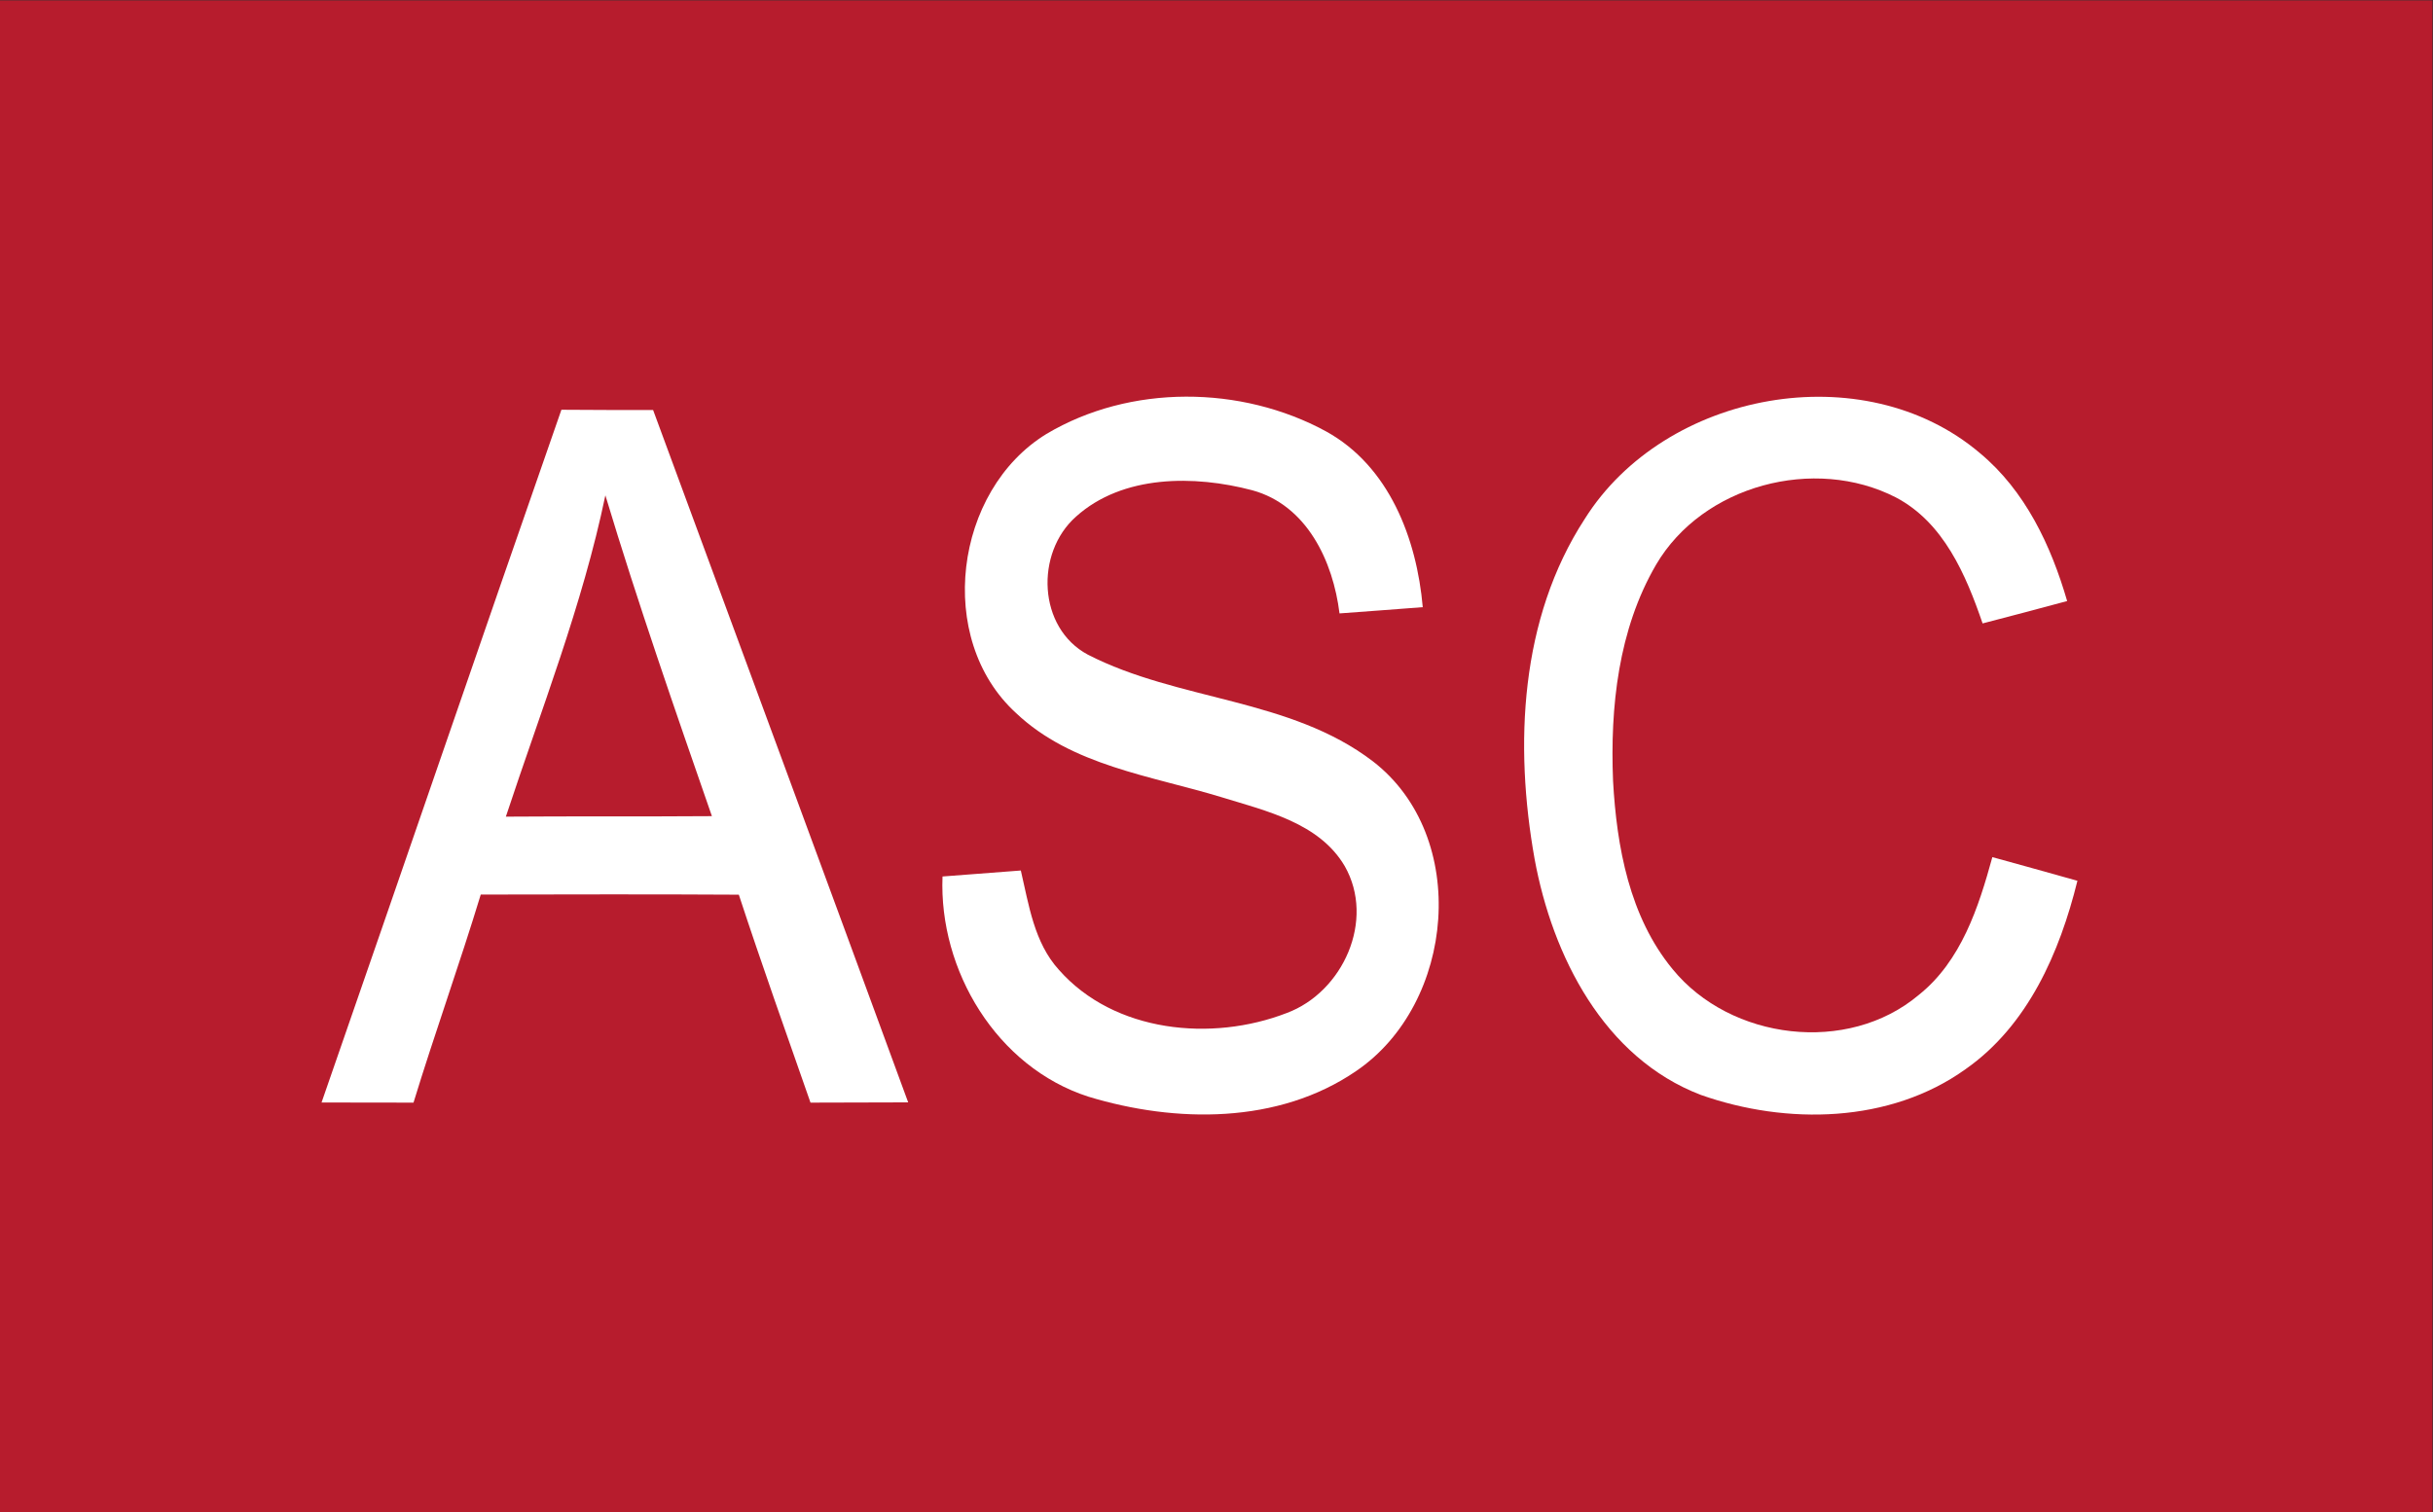 <?xml version="1.0" encoding="UTF-8" standalone="no"?>
<!-- Created with Inkscape (http://www.inkscape.org/) -->

<svg
   version="1.1"
   id="svg2"
   xml:space="preserve"
   width="249.333"
   height="155"
   viewBox="0 0 249.333 155"
   xmlns="http://www.w3.org/2000/svg"
   xmlns:svg="http://www.w3.org/2000/svg"><rect x="0" y="0" width="249.333" height="155" fill="#333333" stroke="none"/><defs
     id="defs6"><clipPath
       clipPathUnits="userSpaceOnUse"
       id="clipPath18"><path
         d="M 0,116.25 H 187 V 0 H 0 Z"
         id="path16" /></clipPath></defs><g
     id="g8"
     transform="matrix(1.333,0,0,-1.333,0,155)"><path
       d="M 0,0 H 187 V 116.25 H 0 Z"
       style="fill:#b71c2d;fill-opacity:1;fill-rule:nonzero;stroke:none"
       id="path10" /><g
       id="g12"><g
         id="g14"
         clip-path="url(#clipPath18)"><g
           id="g20"
           transform="translate(80.45,82.91)"><path
             d="m 0,0 c 6.43,3.83 14.97,3.75 21.49,0.2 4.86,-2.67 6.98,-8.26 7.44,-13.52 -2.14,-0.16 -4.27,-0.33 -6.4,-0.48 -0.49,4 -2.5,8.32 -6.711,9.47 -4.429,1.17 -9.949,1.21 -13.549,-2.03 -3.15,-2.79 -2.94,-8.55 0.91,-10.61 6.97,-3.58 15.53,-3.33 21.91,-8.2 7.5,-5.78 6.34,-18.641 -1.28,-23.82 -5.98,-4.1 -13.88,-4.01 -20.59,-1.97 -7.04,2.27 -11.5,9.7 -11.21,16.93 2,0.15 4.01,0.3 6.02,0.46 0.62,-2.65 1.02,-5.54 2.93,-7.64 4.26,-4.83 11.75,-5.55 17.51,-3.32 4.33,1.61 6.83,7.15 4.46,11.3 -1.96,3.33 -6.05,4.24 -9.48,5.3 -5.41,1.65 -11.52,2.42 -15.79,6.47 C -8.58,-15.76 -7.09,-4.34 0,0"
             style="fill:#ffffff;fill-opacity:1;fill-rule:nonzero;stroke:none"
             id="path22" /></g><g
           id="g24"
           transform="translate(121.83,76.37)"><path
             d="M 0,0 C 6.17,9.83 21.439,12.66 30.38,5.07 33.87,2.17 35.85,-2.04 37.09,-6.31 34.93,-6.9 32.76,-7.46 30.59,-8.03 29.31,-4.3 27.6,-0.27 23.92,1.66 17.67,4.87 9.08,2.61 5.49,-3.51 2.58,-8.5 1.95,-14.47 2.18,-20.14 c 0.28,-5.07 1.259,-10.45 4.58,-14.48 4.46,-5.46 13.46,-6.58 18.92,-1.981 3.259,2.601 4.6,6.731 5.66,10.601 2.19,-0.601 4.36,-1.21 6.54,-1.82 -1.36,-5.51 -3.8,-11.12 -8.59,-14.48 C 23.47,-46.48 15.52,-46.61 8.939,-44.29 1.47,-41.44 -2.48,-33.601 -3.85,-26.15 -5.42,-17.38 -4.98,-7.66 0,0"
             style="fill:#ffffff;fill-opacity:1;fill-rule:nonzero;stroke:none"
             id="path26" /></g><g
           id="g28"
           transform="translate(43.16,84.77)"><path
             d="m 0,0 c 2.35,-0.02 4.7,-0.02 7.05,-0.02 6.54,-17.75 13.1,-35.48 19.61,-53.24 -2.5,-0.01 -5.01,-0.01 -7.51,-0.02 -1.86,5.32 -3.75,10.63 -5.51,15.99 -6.61,0.04 -13.23,0.02 -19.84,0.01 -1.63,-5.36 -3.53,-10.64 -5.17,-16 -2.35,0.01 -4.71,0.01 -7.07,0.01 C -12.27,-35.52 -6.19,-17.74 0,0"
             style="fill:#ffffff;fill-opacity:1;fill-rule:nonzero;stroke:none"
             id="path30" /></g><g
           id="g32"
           transform="translate(46.54,78.19)"><path
             d="m 0,0 c 2.5,-8.3 5.35,-16.49 8.19,-24.67 -5.28,-0.039 -10.56,0 -15.84,-0.039 C -4.95,-16.52 -1.76,-8.46 0,0"
             style="fill:#b71c2d;fill-opacity:1;fill-rule:nonzero;stroke:none"
             id="path34" /></g></g></g></g></svg>
